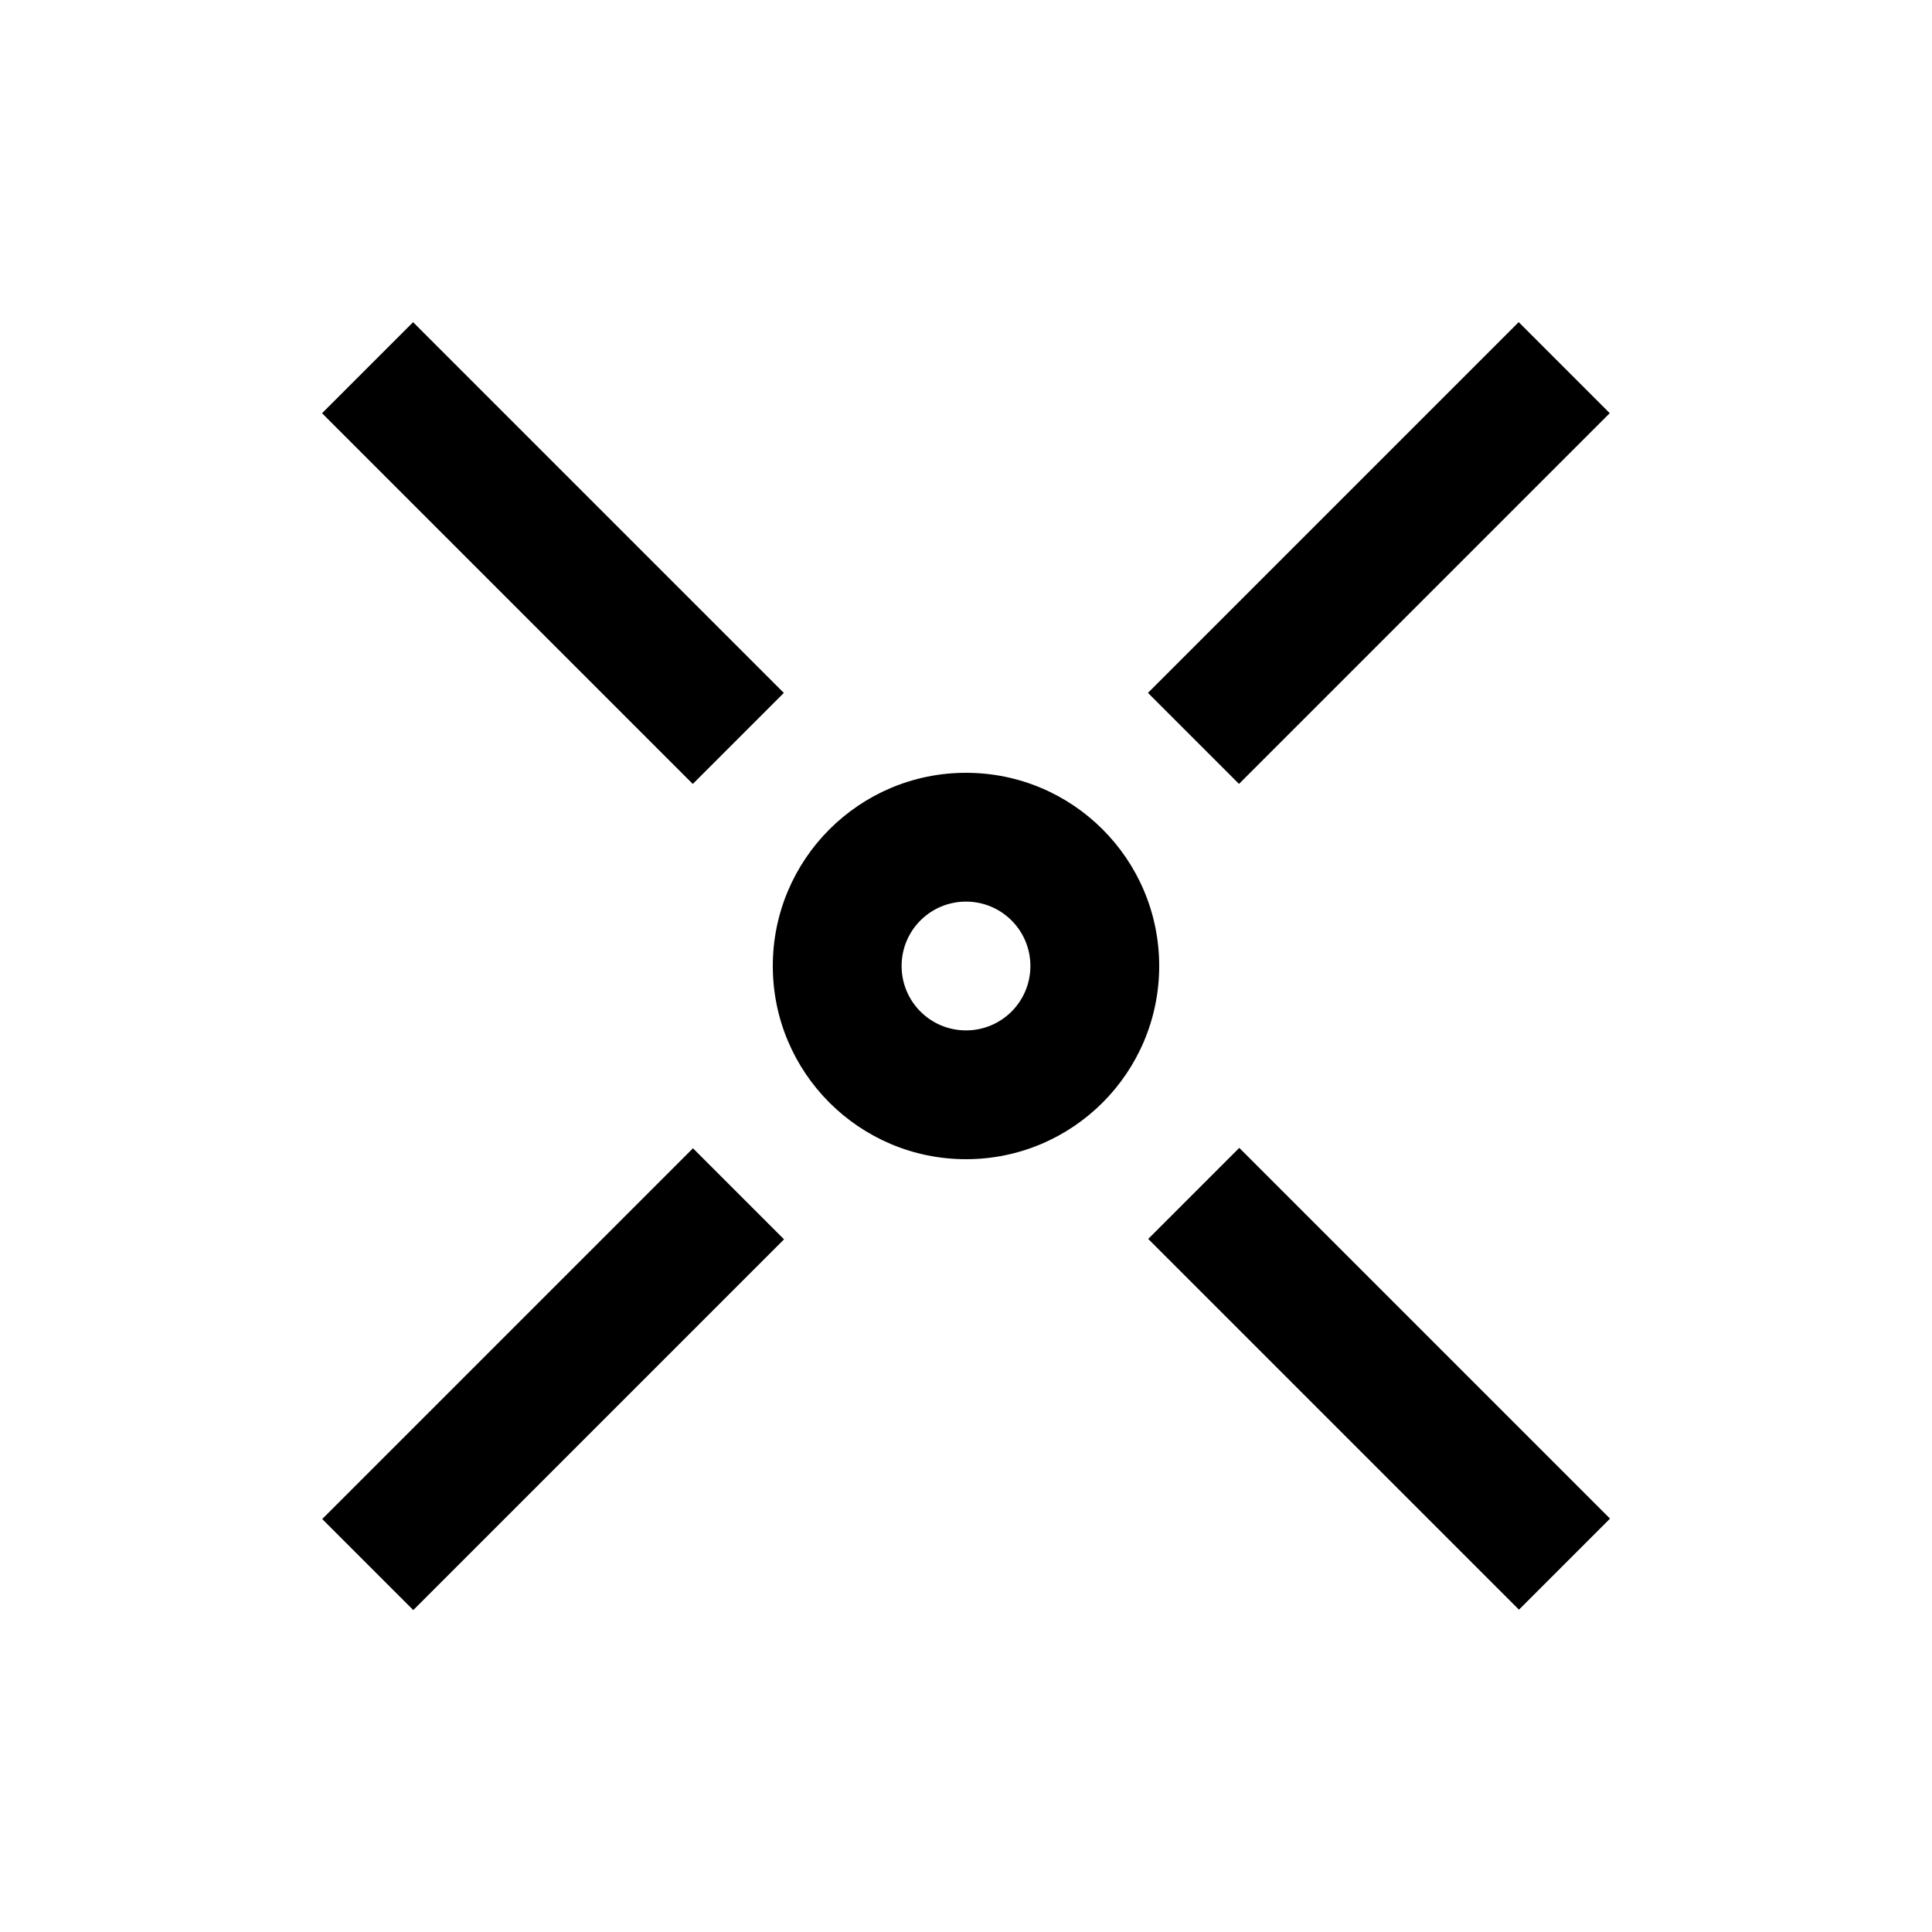 <?xml version="1.0" encoding="utf-8"?>
<!-- Generator: Adobe Illustrator 16.0.0, SVG Export Plug-In . SVG Version: 6.00 Build 0)  -->
<!DOCTYPE svg PUBLIC "-//W3C//DTD SVG 1.0//EN" "http://www.w3.org/TR/2001/REC-SVG-20010904/DTD/svg10.dtd">
<svg version="1.0" id="Layer_1" xmlns="http://www.w3.org/2000/svg" xmlns:xlink="http://www.w3.org/1999/xlink" x="0px" y="0px"
	 width="100px" height="100px" viewBox="0 0 100 100" enable-background="new 0 0 100 100" xml:space="preserve">
<path d="M50,40c-5.521,0-10,4.477-10,10c0,5.521,4.479,10,10,10c5.524,0,10-4.479,10-10C60,44.477,55.524,40,50,40z M50,53.333
	c-1.843,0-3.333-1.49-3.333-3.333s1.49-3.333,3.333-3.333s3.333,1.49,3.333,3.333S51.843,53.333,50,53.333z"/>
<rect x="15.048" y="68.047" transform="matrix(-0.707 0.707 -0.707 -0.707 99.329 101.618)" width="27.143" height="6.666"/>
<rect x="57.808" y="68.047" transform="matrix(0.707 0.707 -0.707 0.707 71.383 -29.566)" width="27.143" height="6.666"/>
<rect x="57.809" y="25.287" transform="matrix(0.707 -0.707 0.707 0.707 0.669 58.856)" width="27.142" height="6.666"/>
<rect x="15.048" y="25.287" transform="matrix(-0.707 -0.707 0.707 -0.707 28.62 69.095)" width="27.143" height="6.666"/>
</svg>
